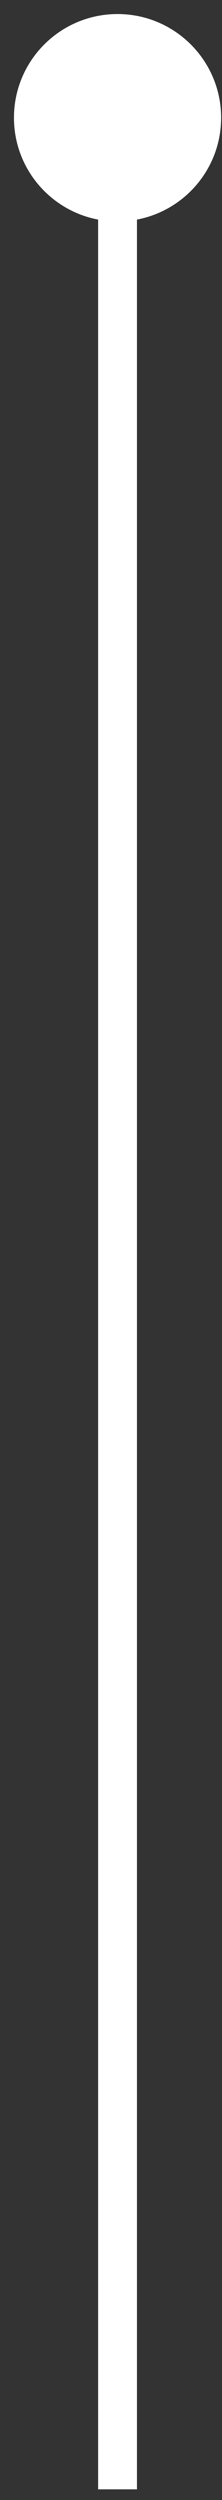 <svg width="12" height="135" viewBox="0 0 12 135" fill="none" xmlns="http://www.w3.org/2000/svg">
<rect x="0" y="0" width="12" height="135" fill="#333333" stroke="none"/>
<path d="M0.755 6.358C0.755 9.45 3.261 11.956 6.353 11.956C9.445 11.956 11.952 9.45 11.952 6.358C11.952 3.266 9.445 0.759 6.353 0.759C3.261 0.759 0.755 3.266 0.755 6.358ZM5.304 6.358L5.304 134.424L7.403 134.424L7.403 6.358L5.304 6.358Z" fill="white"/>
</svg>
